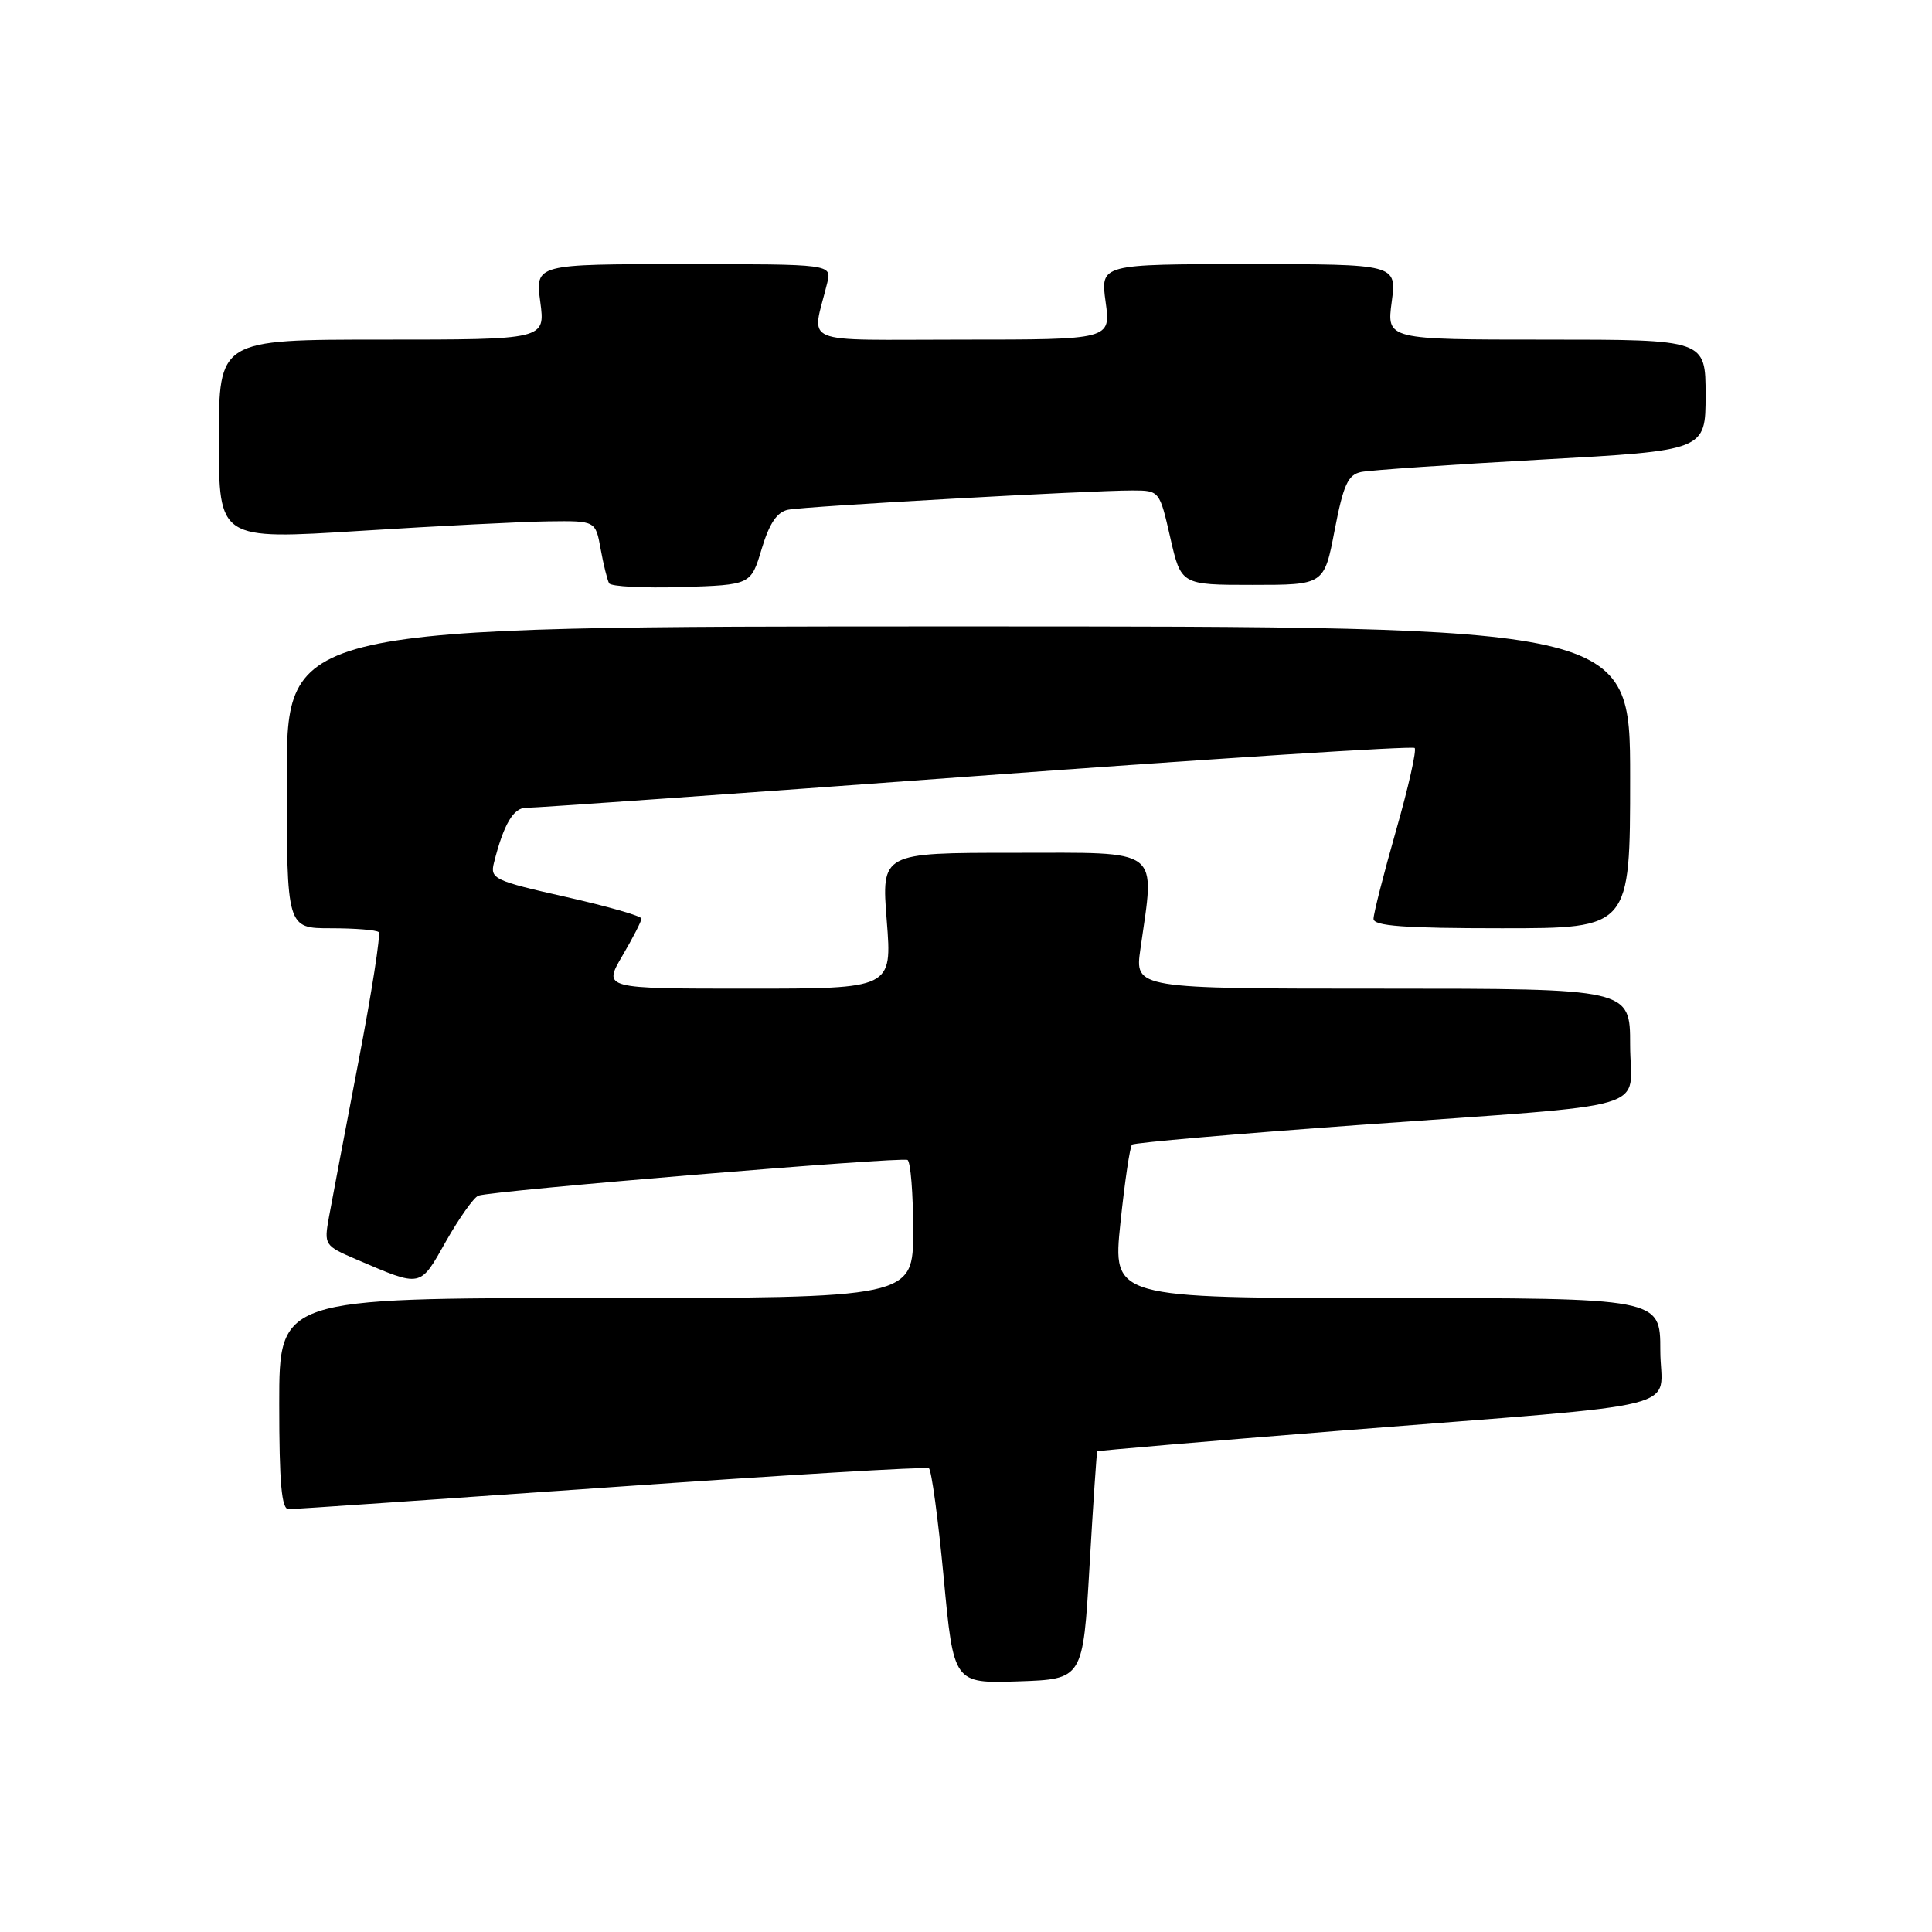 <?xml version="1.0" encoding="UTF-8" standalone="no"?>
<!DOCTYPE svg PUBLIC "-//W3C//DTD SVG 1.1//EN" "http://www.w3.org/Graphics/SVG/1.1/DTD/svg11.dtd" >
<svg xmlns="http://www.w3.org/2000/svg" xmlns:xlink="http://www.w3.org/1999/xlink" version="1.1" viewBox="0 0 256 256">
 <g >
 <path fill="currentColor"
d=" M 144.37 207.50 C 144.85 199.25 145.31 192.42 145.39 192.31 C 145.48 192.21 159.93 190.98 177.52 189.58 C 225.15 185.80 220.00 187.09 220.00 178.93 C 220.00 172.00 220.00 172.00 183.71 172.00 C 147.43 172.00 147.43 172.00 148.46 162.07 C 149.03 156.61 149.72 151.93 150.00 151.67 C 150.28 151.41 163.78 150.24 180.00 149.07 C 220.26 146.16 216.00 147.41 216.00 138.45 C 216.00 131.00 216.00 131.00 183.18 131.00 C 150.36 131.00 150.36 131.00 151.11 125.75 C 153.04 112.16 154.15 113.00 134.39 113.00 C 116.79 113.00 116.79 113.00 117.50 122.00 C 118.21 131.00 118.21 131.00 99.06 131.00 C 79.92 131.00 79.92 131.00 82.46 126.66 C 83.86 124.28 85.00 122.05 85.00 121.72 C 85.00 121.38 80.48 120.09 74.95 118.84 C 65.48 116.71 64.92 116.44 65.45 114.33 C 66.73 109.23 68.04 107.00 69.73 107.04 C 70.70 107.06 97.47 105.17 129.22 102.84 C 160.96 100.50 187.16 98.83 187.45 99.11 C 187.73 99.40 186.62 104.33 184.98 110.06 C 183.34 115.80 182.00 121.06 182.00 121.75 C 182.00 122.70 186.05 123.00 199.00 123.00 C 216.00 123.00 216.00 123.00 216.00 103.00 C 216.00 83.00 216.00 83.00 127.00 83.00 C 38.00 83.00 38.00 83.00 38.00 103.00 C 38.00 123.00 38.00 123.00 43.83 123.00 C 47.04 123.00 49.90 123.23 50.18 123.51 C 50.46 123.80 49.25 131.56 47.48 140.76 C 45.72 149.97 43.96 159.19 43.59 161.26 C 42.92 164.96 42.99 165.06 47.20 166.87 C 55.94 170.61 55.60 170.68 59.10 164.47 C 60.86 161.37 62.79 158.65 63.39 158.43 C 65.25 157.76 119.45 153.26 120.25 153.70 C 120.66 153.93 121.00 158.14 121.00 163.06 C 121.00 172.00 121.00 172.00 79.00 172.00 C 37.00 172.00 37.00 172.00 37.00 186.00 C 37.00 196.54 37.31 200.00 38.25 199.98 C 38.94 199.97 58.16 198.65 80.97 197.06 C 103.78 195.46 122.73 194.33 123.08 194.55 C 123.43 194.77 124.31 201.27 125.04 209.01 C 126.36 223.07 126.36 223.07 134.93 222.79 C 143.50 222.50 143.50 222.50 144.37 207.50 Z  M 100.93 72.72 C 101.95 69.33 102.97 67.83 104.43 67.54 C 106.74 67.08 144.50 64.98 150.07 64.99 C 153.64 65.00 153.65 65.02 155.07 71.25 C 156.50 77.50 156.50 77.50 165.98 77.50 C 175.46 77.50 175.46 77.50 176.85 70.24 C 178.01 64.22 178.61 62.90 180.37 62.54 C 181.54 62.30 192.29 61.56 204.25 60.90 C 226.00 59.70 226.00 59.70 226.00 52.35 C 226.00 45.00 226.00 45.00 204.87 45.00 C 183.74 45.00 183.74 45.00 184.41 40.00 C 185.07 35.00 185.07 35.00 165.44 35.00 C 145.81 35.00 145.81 35.00 146.50 40.00 C 147.19 45.00 147.19 45.00 127.49 45.00 C 105.46 45.00 107.57 45.89 109.61 37.50 C 110.22 35.00 110.22 35.00 90.57 35.00 C 70.93 35.00 70.93 35.00 71.59 40.00 C 72.26 45.00 72.26 45.00 50.63 45.00 C 29.00 45.00 29.00 45.00 29.00 58.26 C 29.00 71.52 29.00 71.52 47.75 70.34 C 58.06 69.69 69.29 69.12 72.70 69.08 C 78.91 69.00 78.91 69.00 79.59 72.75 C 79.96 74.81 80.47 76.85 80.71 77.29 C 80.96 77.72 85.29 77.94 90.33 77.79 C 99.50 77.50 99.50 77.50 100.93 72.72 Z "/>
</g>
</svg>